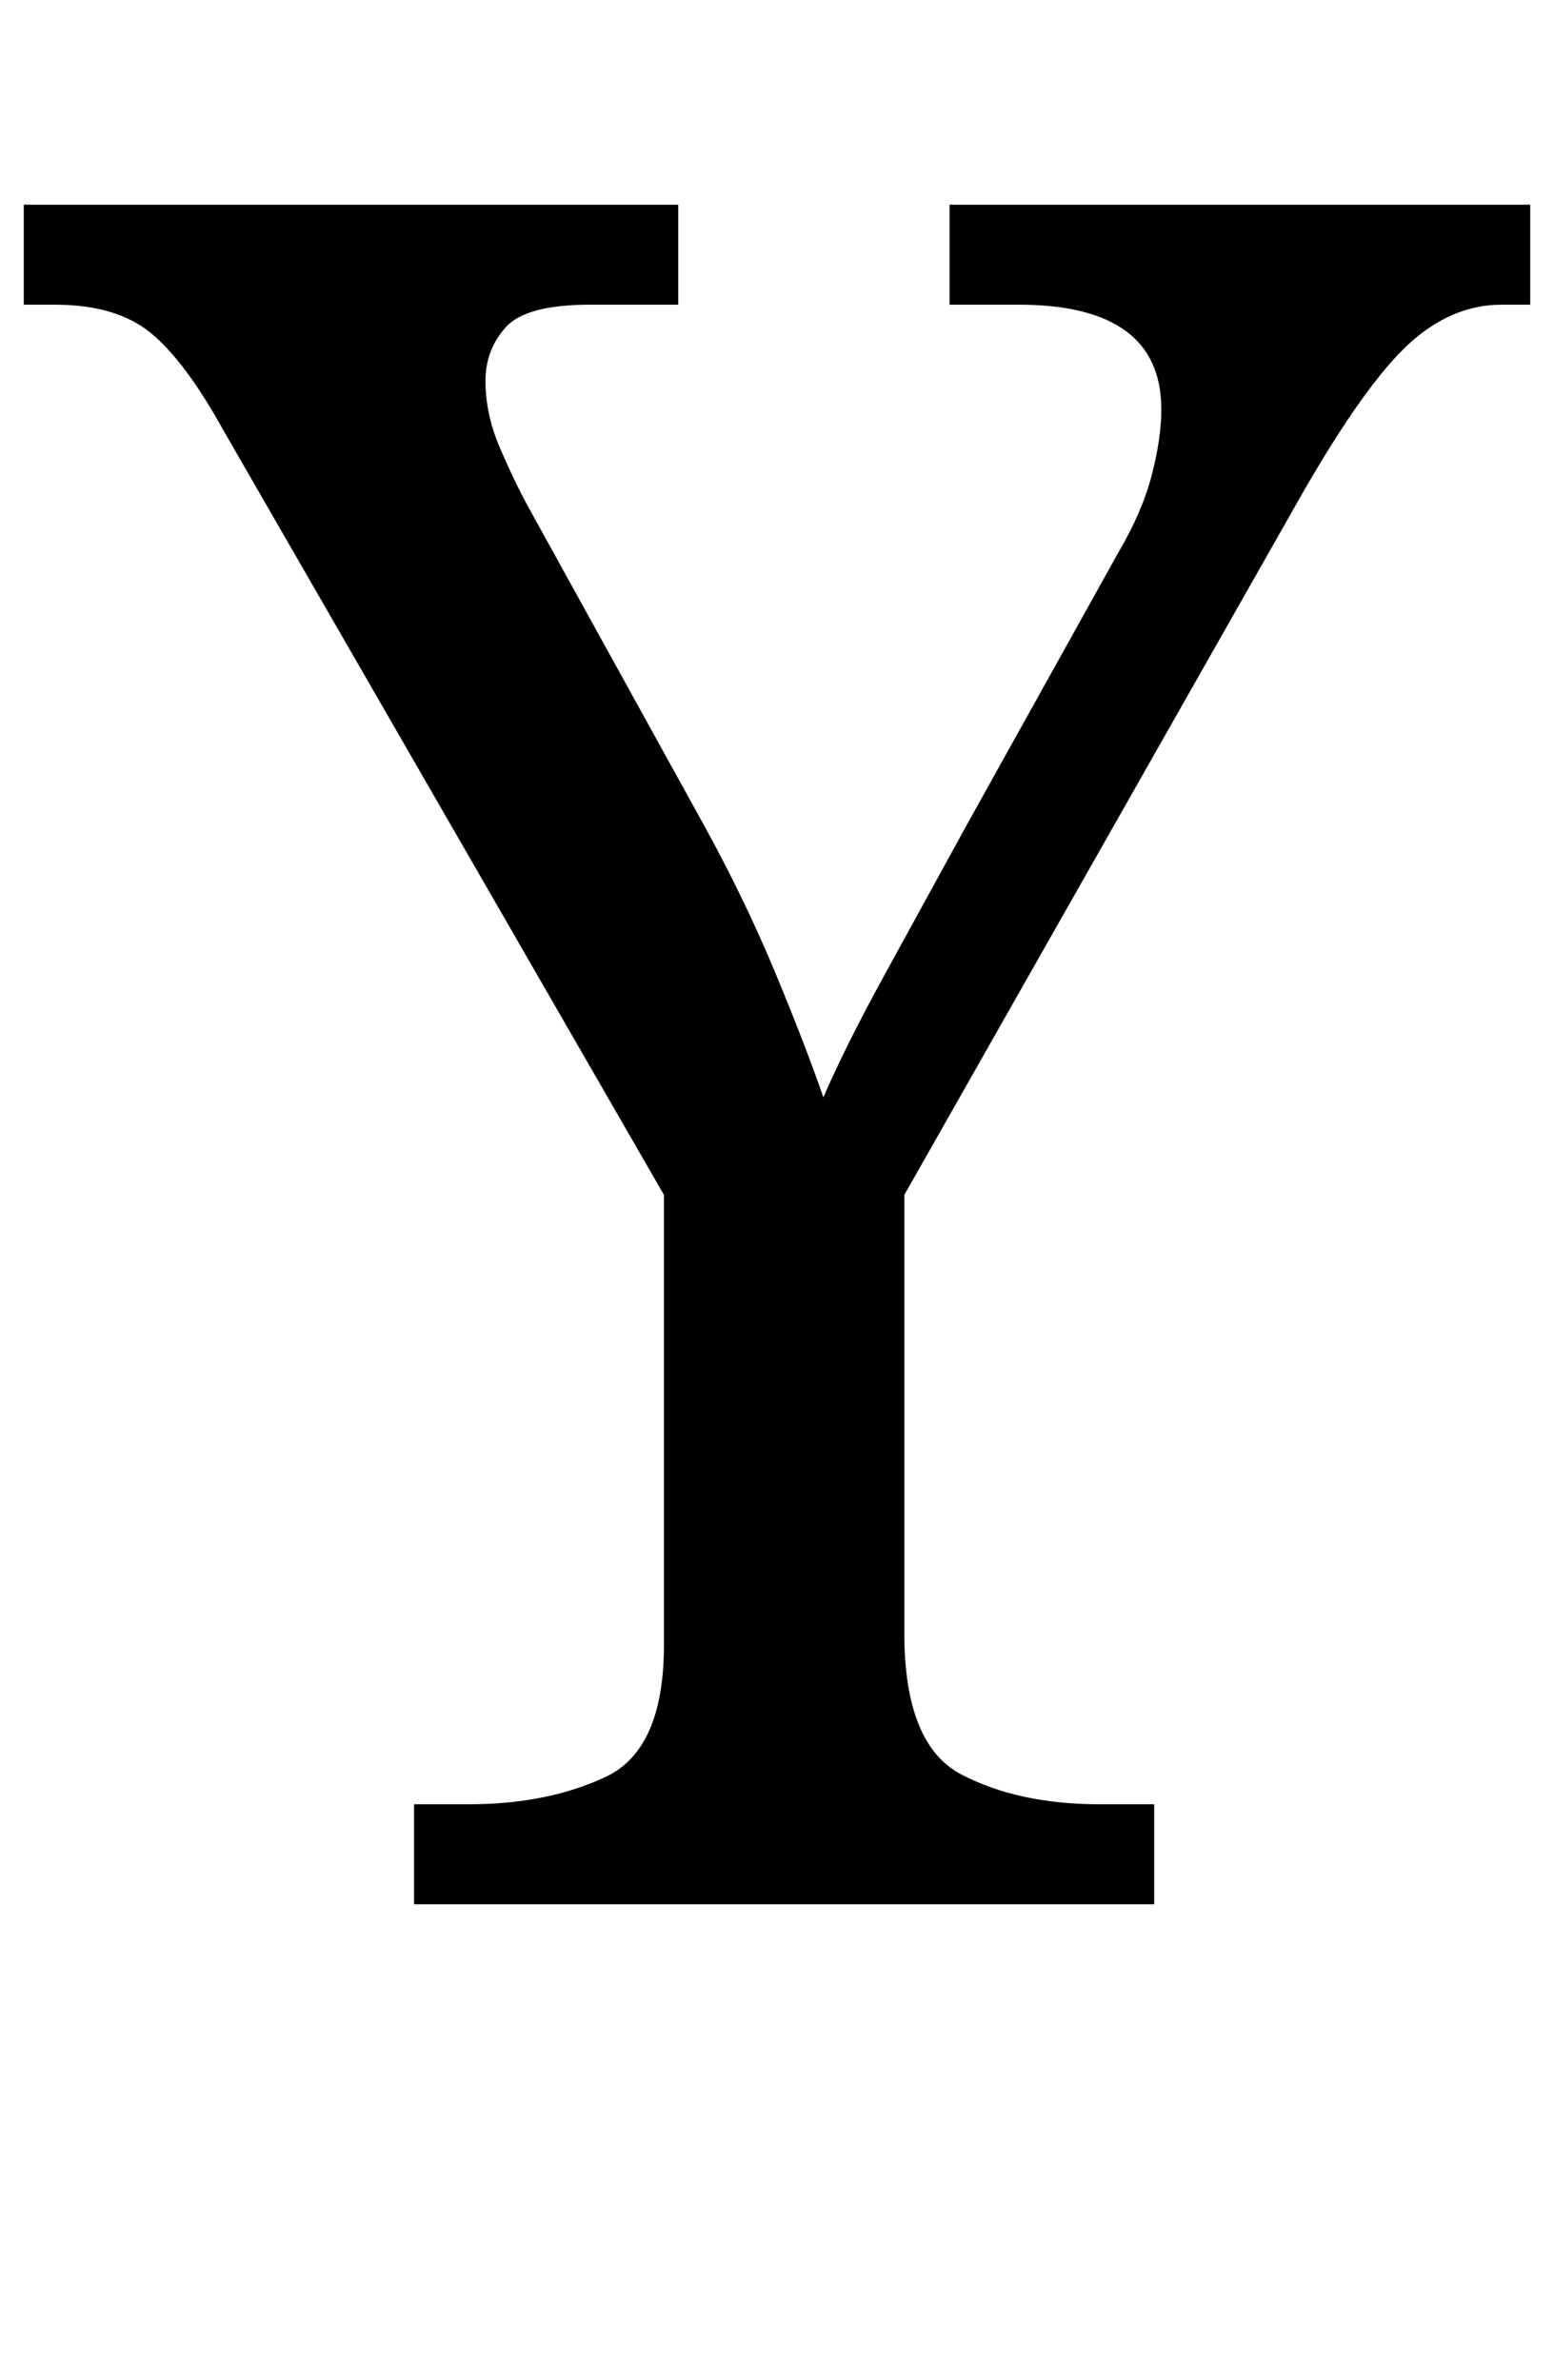 <?xml version="1.0" standalone="no"?>
<!DOCTYPE svg PUBLIC "-//W3C//DTD SVG 1.1//EN" "http://www.w3.org/Graphics/SVG/1.1/DTD/svg11.dtd" >
<svg xmlns="http://www.w3.org/2000/svg" xmlns:xlink="http://www.w3.org/1999/xlink" version="1.1" viewBox="-15 0 653 1000">
   <path fill="currentColor"
d="M159 800v-42h23q33 0 57.5 -11.5t24.5 -55.5v-189l-185 -321q-16 -29 -30.5 -41t-40.5 -12h-13v-42h275v42h-37q-27 0 -35.5 9.5t-8.5 22.5q0 14 6 28t12 25l74 134q17 31 29.5 61t20.5 53q9 -21 26 -52l34 -62l64 -115q10 -17 14 -32.5t4 -27.5q0 -44 -60 -44h-29v-42
h244v42h-12q-21 0 -39 16.5t-44 61.5l-168 296v184q0 47 24 59.5t58 12.5h23v42h-311z" />
</svg>
